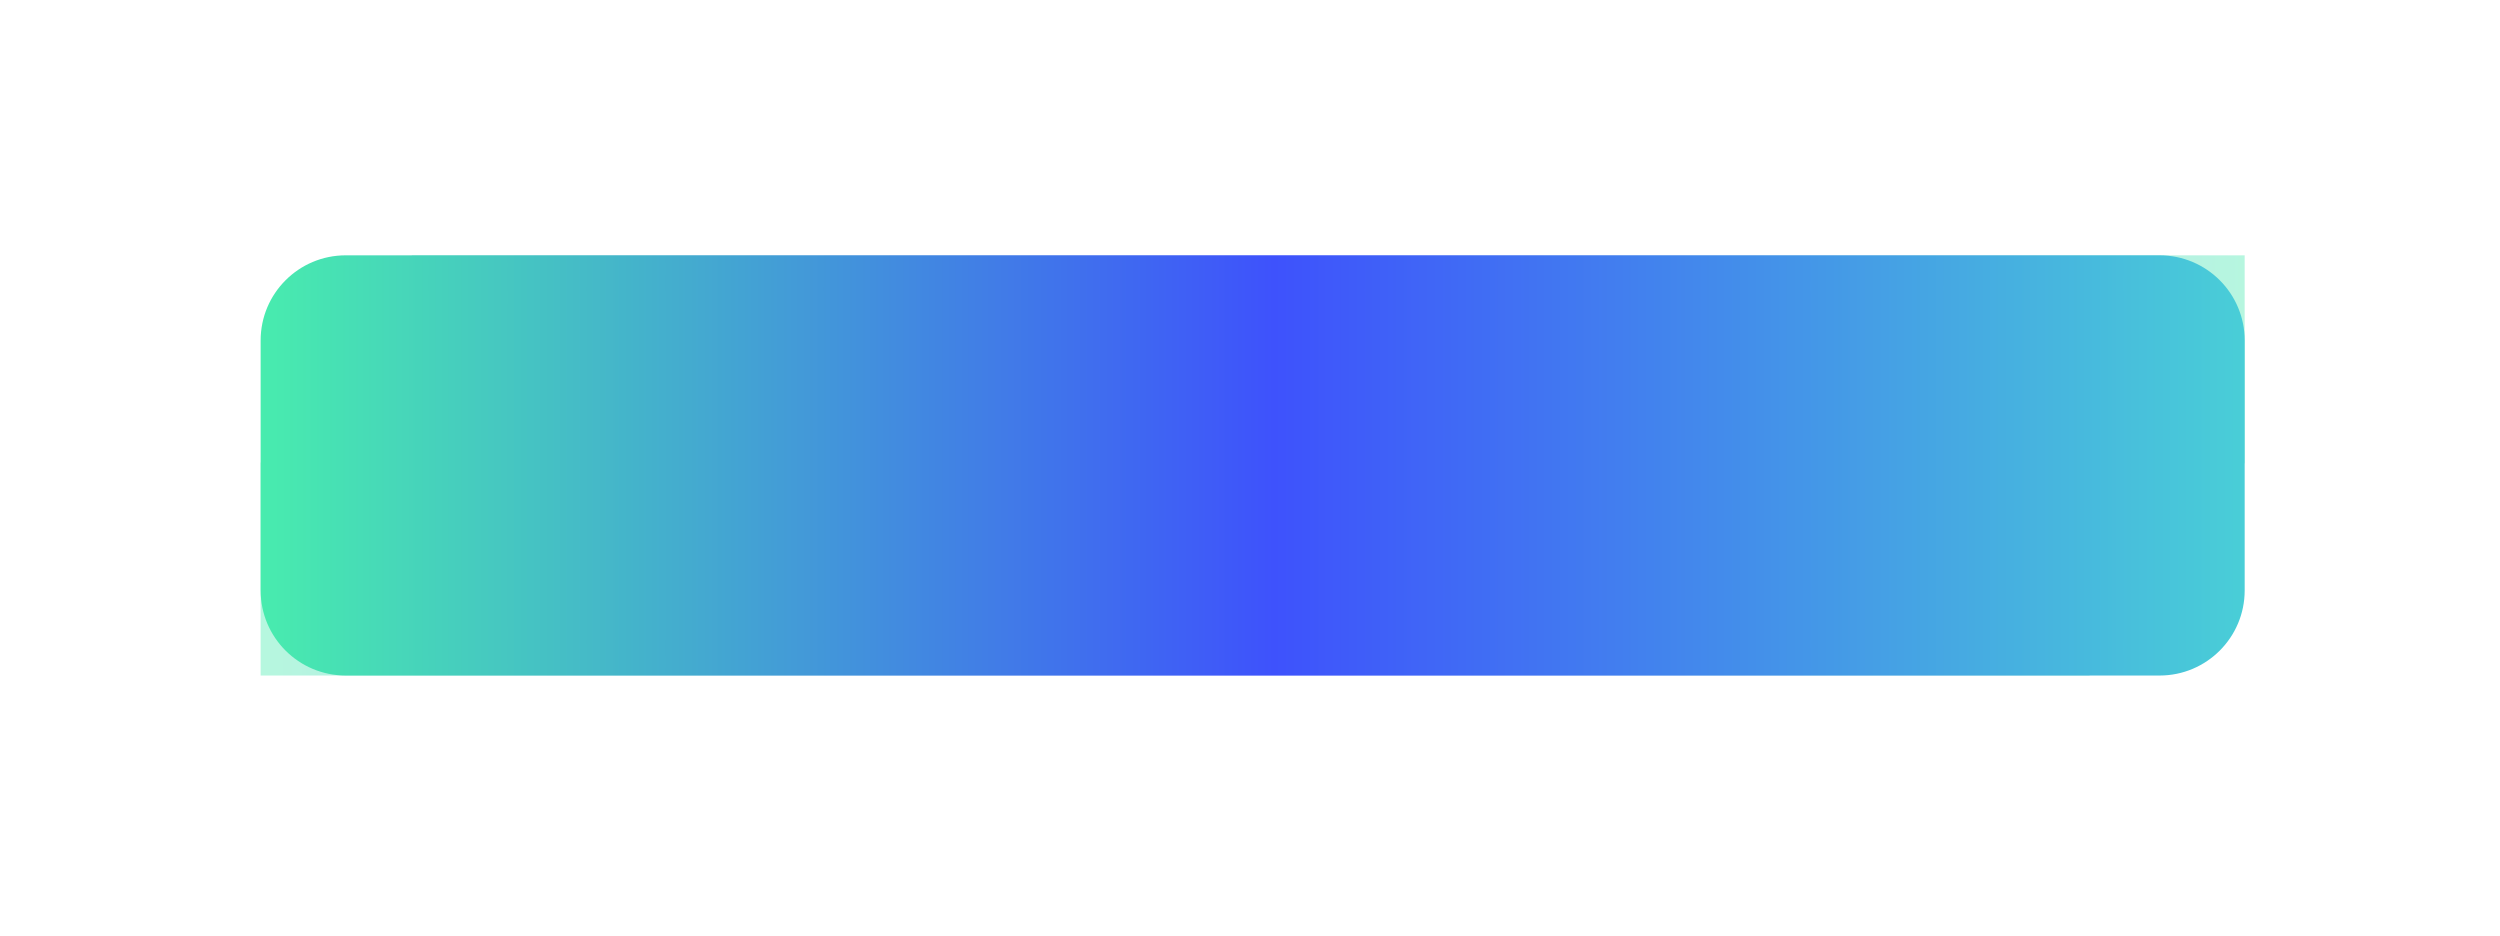 <svg width="235" height="88" viewBox="0 0 235 88" fill="none" xmlns="http://www.w3.org/2000/svg">
<g id="Group 42466691">
<g id="Vector 382" opacity="0.4" filter="url(#filter0_f_447_2604)">
<path d="M24.5 63.5V43.5L38.734 24H211V43.5L196.401 63.5H24.5Z" fill="url(#paint0_linear_447_2604)"/>
</g>
<path id="Vector 383" d="M24.5 55.5V43.5V32C24.5 27.582 28.082 24 32.5 24H203C207.418 24 211 27.582 211 32V43.5V55.5C211 59.918 207.418 63.5 203 63.5H32.5C28.082 63.5 24.5 59.918 24.5 55.5Z" fill="url(#paint1_linear_447_2604)"/>
</g>
<defs>
<filter id="filter0_f_447_2604" x="0.5" y="0" width="234.5" height="87.5" filterUnits="userSpaceOnUse" color-interpolation-filters="sRGB">
<feFlood flood-opacity="0" result="BackgroundImageFix"/>
<feBlend mode="normal" in="SourceGraphic" in2="BackgroundImageFix" result="shape"/>
<feGaussianBlur stdDeviation="12" result="effect1_foregroundBlur_447_2604"/>
</filter>
<linearGradient id="paint0_linear_447_2604" x1="24.5" y1="43.75" x2="211" y2="43.75" gradientUnits="userSpaceOnUse">
<stop stop-color="#48EBAE"/>
<stop offset="0.5" stop-color="#3D51FC"/>
<stop offset="1" stop-color="#49E9B0"/>
</linearGradient>
<linearGradient id="paint1_linear_447_2604" x1="24.5" y1="43.75" x2="211" y2="43.75" gradientUnits="userSpaceOnUse">
<stop stop-color="#48ECAE"/>
<stop offset="0.511" stop-color="#3E52FC"/>
<stop offset="1" stop-color="#49CED7"/>
</linearGradient>
</defs>
</svg>
